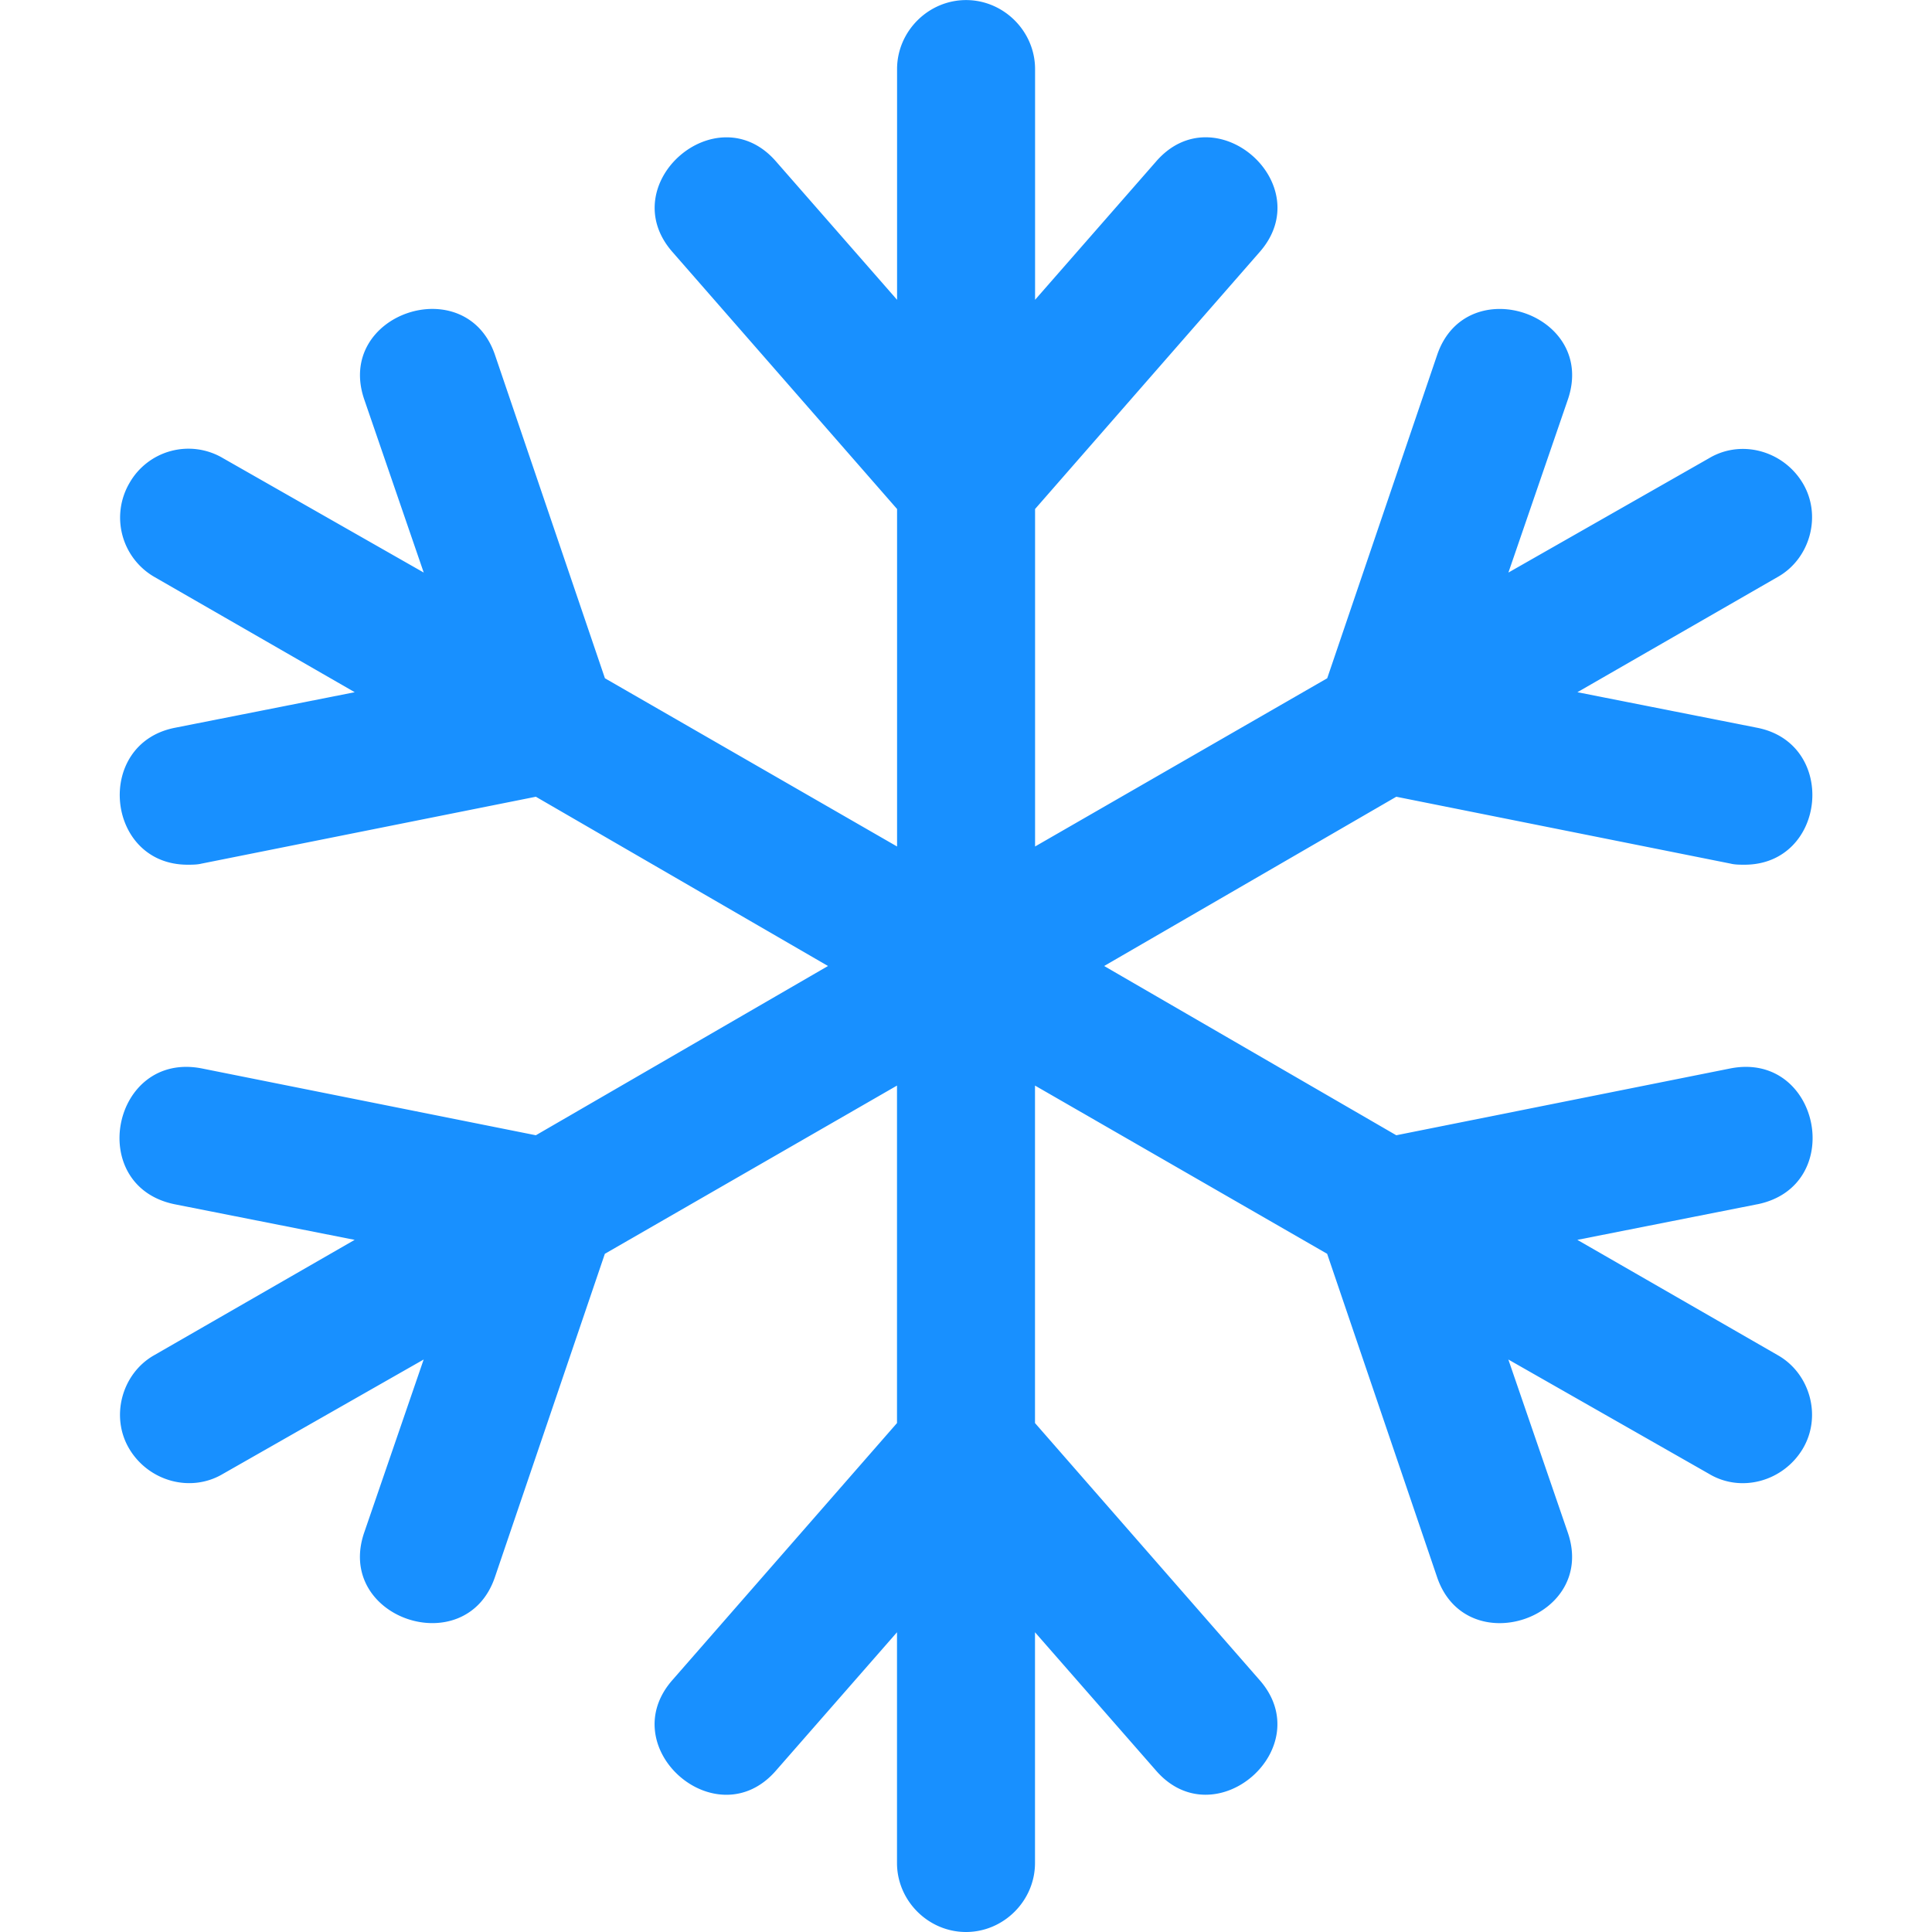 <?xml version="1.0" standalone="no"?><!DOCTYPE svg PUBLIC "-//W3C//DTD SVG 1.1//EN" "http://www.w3.org/Graphics/SVG/1.1/DTD/svg11.dtd"><svg t="1523773244836" class="icon" style="" viewBox="0 0 1024 1024" version="1.1" xmlns="http://www.w3.org/2000/svg" p-id="608" xmlns:xlink="http://www.w3.org/1999/xlink" width="200" height="200"><defs><style type="text/css"></style></defs><path d="M931.438 638.281l-95.415 18.871 106.277 61.147c17.152 9.728 23.442 32.585 13.129 49.701s-32.585 23.442-49.701 13.129l-106.277-60.562 31.415 91.429c16.018 45.714-53.723 69.157-69.157 23.991l-58.295-171.447L548.571 575.378v178.871l118.857 136.009c32 35.986-23.442 84.553-54.857 48.018l-64-73.143V987.429c0 20.005-16.567 36.571-36.571 36.571s-36.571-16.567-36.571-36.571v-122.295l-64 73.143c-31.415 36.571-86.857-11.995-54.857-48.018L475.429 754.249v-178.871l-154.843 89.161-58.295 171.447c-15.433 45.129-85.138 21.723-69.157-23.991l31.415-91.429-106.277 60.562c-17.152 10.277-39.424 3.986-49.701-13.129s-3.986-40.009 13.129-49.701l106.277-61.147-95.415-18.871c-47.433-9.728-33.134-81.152 14.299-72.009l177.152 35.438L438.857 512l-154.843-89.71-177.152 35.438c-2.304 0.585-5.157 0.585-7.424 0.585-43.447 0-49.701-64-6.839-72.558l95.415-18.871L81.737 305.737a36.315 36.315 0 0 1-13.129-49.701 35.95 35.95 0 0 1 49.701-13.129l106.277 60.562-31.415-91.429c-16.018-45.714 53.723-69.157 69.157-23.991L320.622 359.497l154.843 89.161V269.787l-118.857-136.009c-32-35.986 23.442-84.553 54.857-48.018l64 73.143V36.608c0-20.005 16.567-36.571 36.571-36.571s36.571 16.567 36.571 36.571v122.295l64-73.143c31.415-36.571 86.857 11.995 54.857 48.018l-118.857 136.009v178.871l154.843-89.161 58.295-171.447c15.433-45.129 85.138-21.723 69.157 23.991l-31.415 91.429 106.277-60.562c17.152-10.277 39.424-3.986 49.701 13.129s3.986 40.009-13.129 49.701l-106.277 61.147 95.415 18.871c42.862 8.558 36.571 72.558-6.839 72.558-2.304 0-5.157 0-7.424-0.585l-177.152-35.438L585.216 512l154.843 89.71 177.152-35.438c47.433-9.143 61.696 62.281 14.299 72.009z" fill="#1890ff" p-id="609"></path></svg>